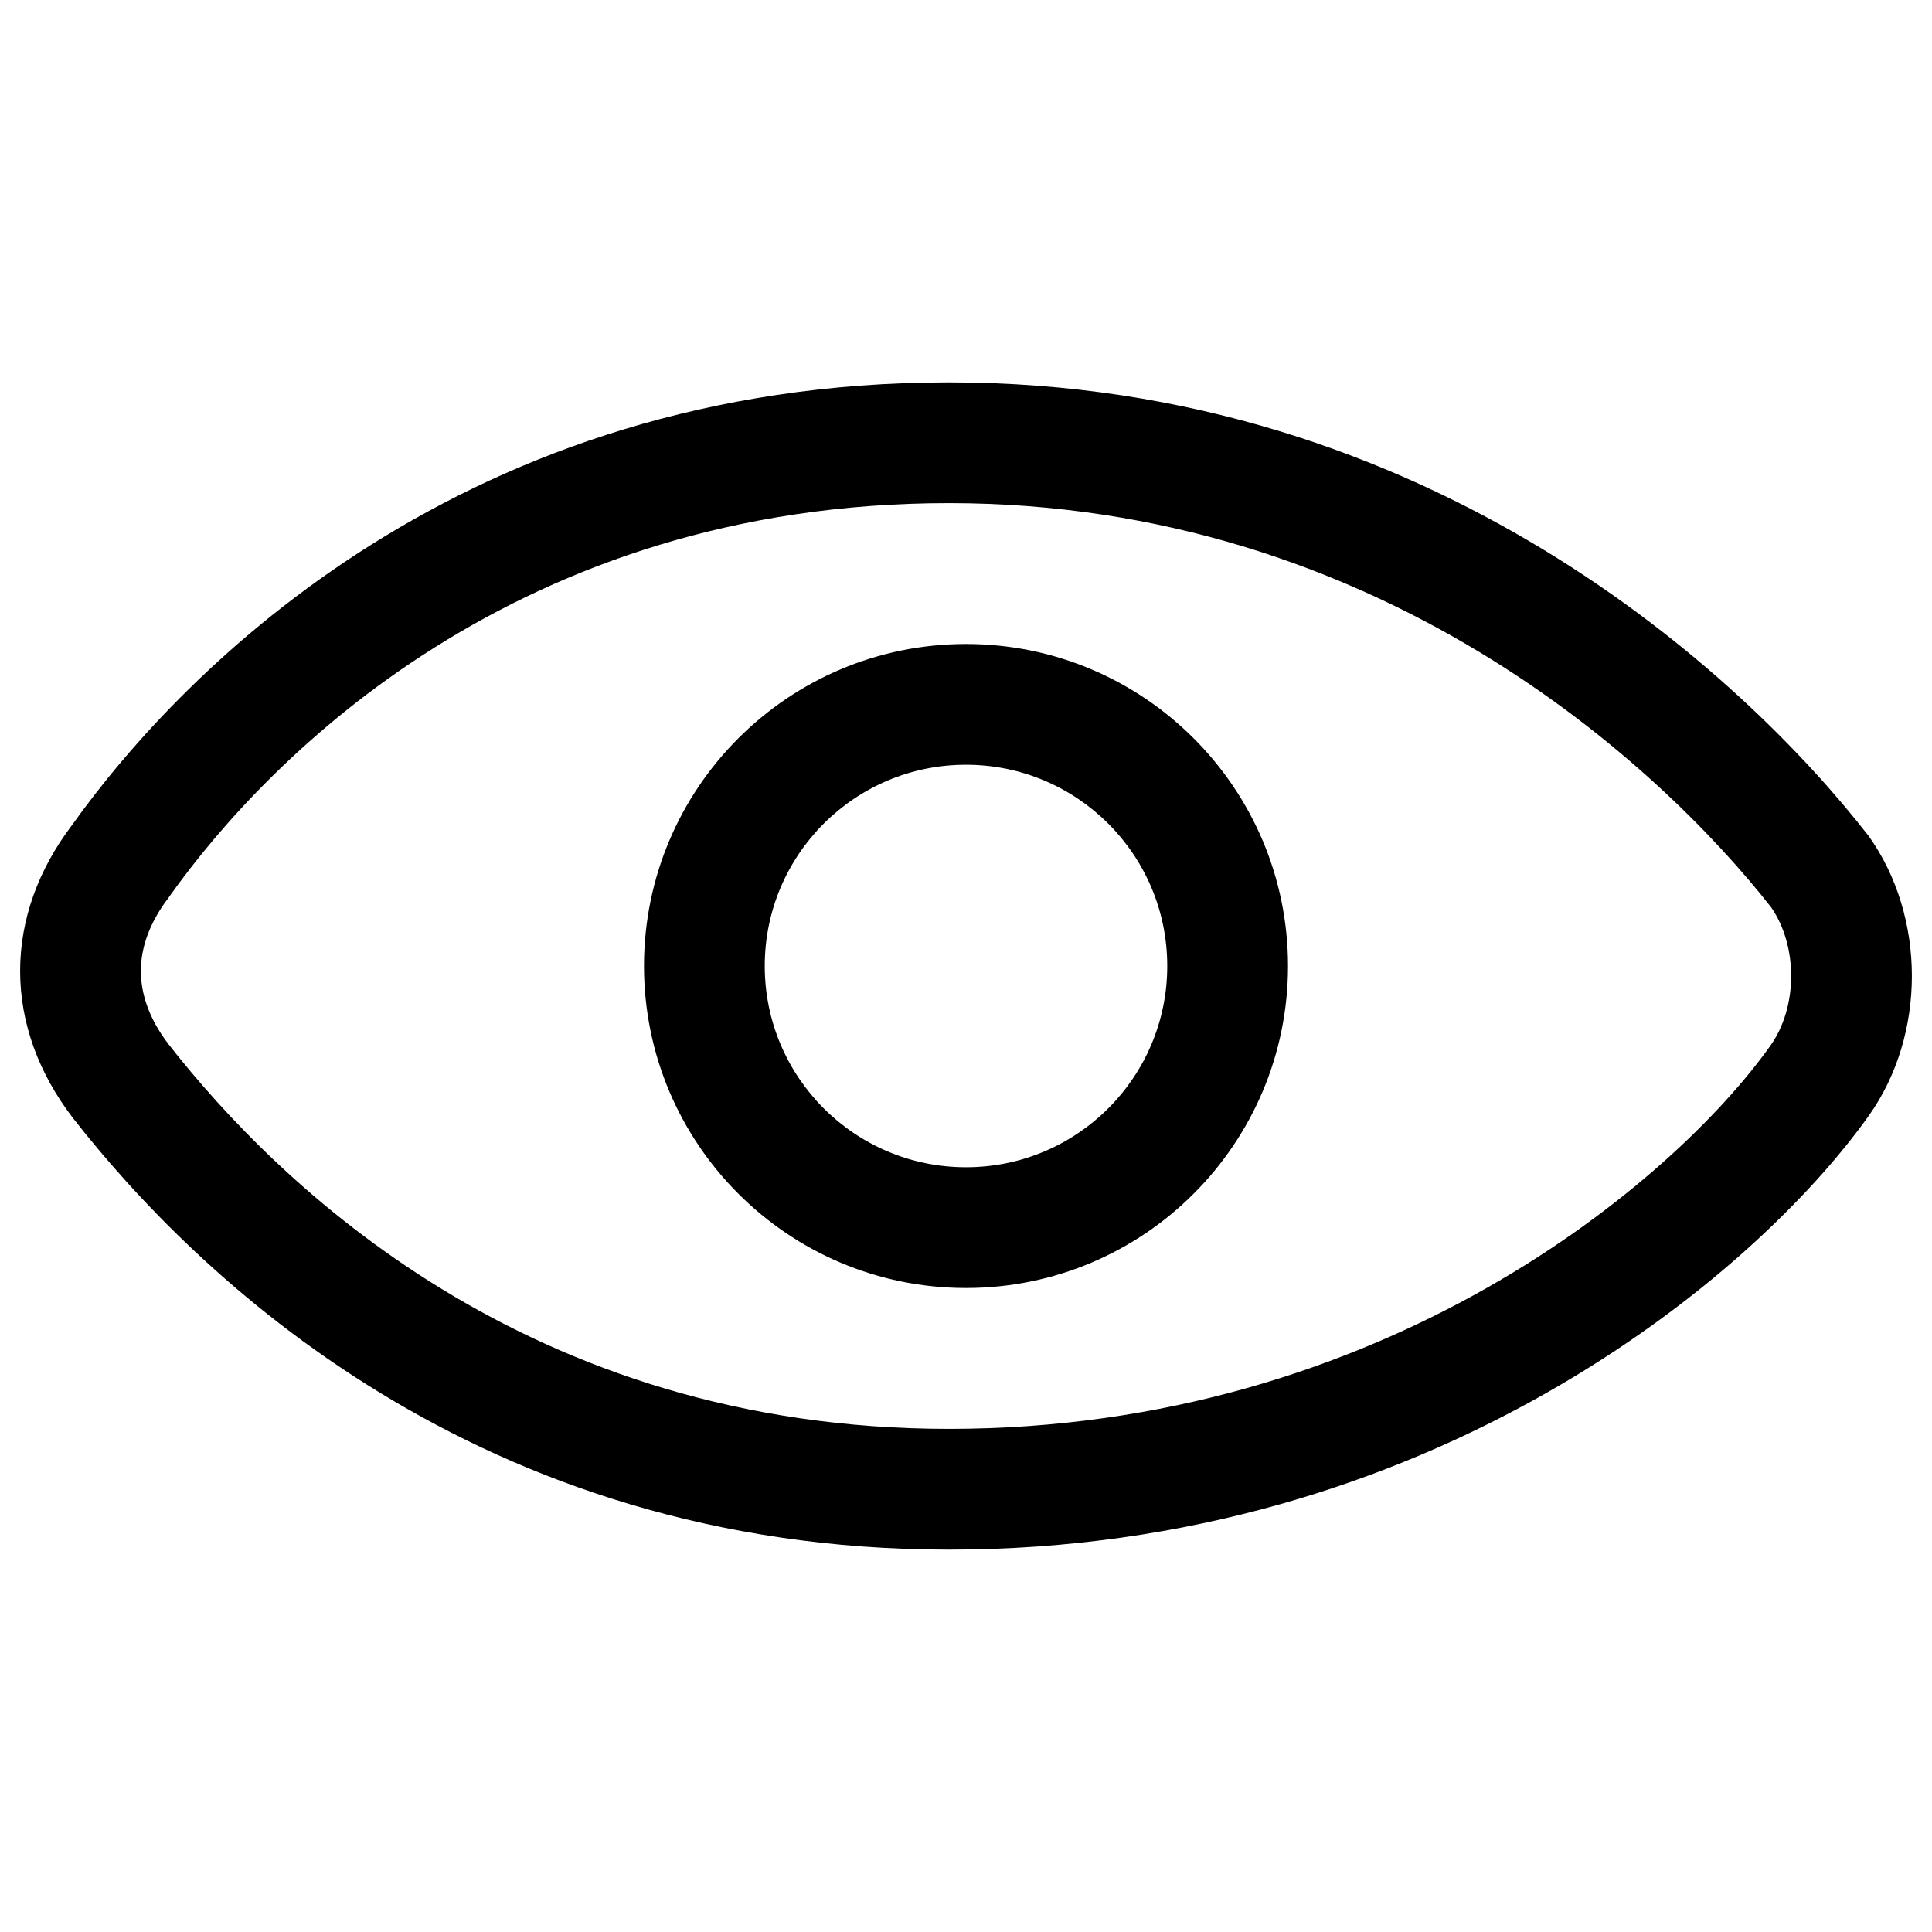 <svg viewbox="0 0 24 24" width="24" height="24"><path d="M11.786 6.25C6.443 6.25 3.344 9.391 2.106 11.134C2.101 11.141 2.097 11.148 2.092 11.154C1.847 11.476 1.75 11.784 1.75 12.062C1.75 12.339 1.846 12.646 2.089 12.966C3.47 14.732 6.574 17.75 11.786 17.75C17.174 17.75 20.788 14.685 21.993 12.989C22.333 12.511 22.336 11.754 22.002 11.271C20.616 9.505 17.121 6.25 11.786 6.25ZM0.89 10.256C2.295 8.283 5.792 4.75 11.786 4.75C17.781 4.75 21.67 8.41 23.195 10.362C23.202 10.371 23.209 10.38 23.216 10.389C23.928 11.392 23.928 12.855 23.216 13.858C21.782 15.876 17.744 19.25 11.786 19.25C5.919 19.25 2.426 15.834 0.904 13.886L0.898 13.878C0.483 13.333 0.25 12.712 0.25 12.062C0.25 11.416 0.48 10.799 0.89 10.256ZM12 9.5C10.619 9.5 9.5 10.619 9.5 12C9.5 13.381 10.619 14.5 12 14.5C13.381 14.5 14.5 13.381 14.5 12C14.5 10.619 13.381 9.5 12 9.5ZM8 12C8 9.791 9.791 8 12 8C14.209 8 16 9.791 16 12C16 14.209 14.209 16 12 16C9.791 16 8 14.209 8 12Z"></path></svg>